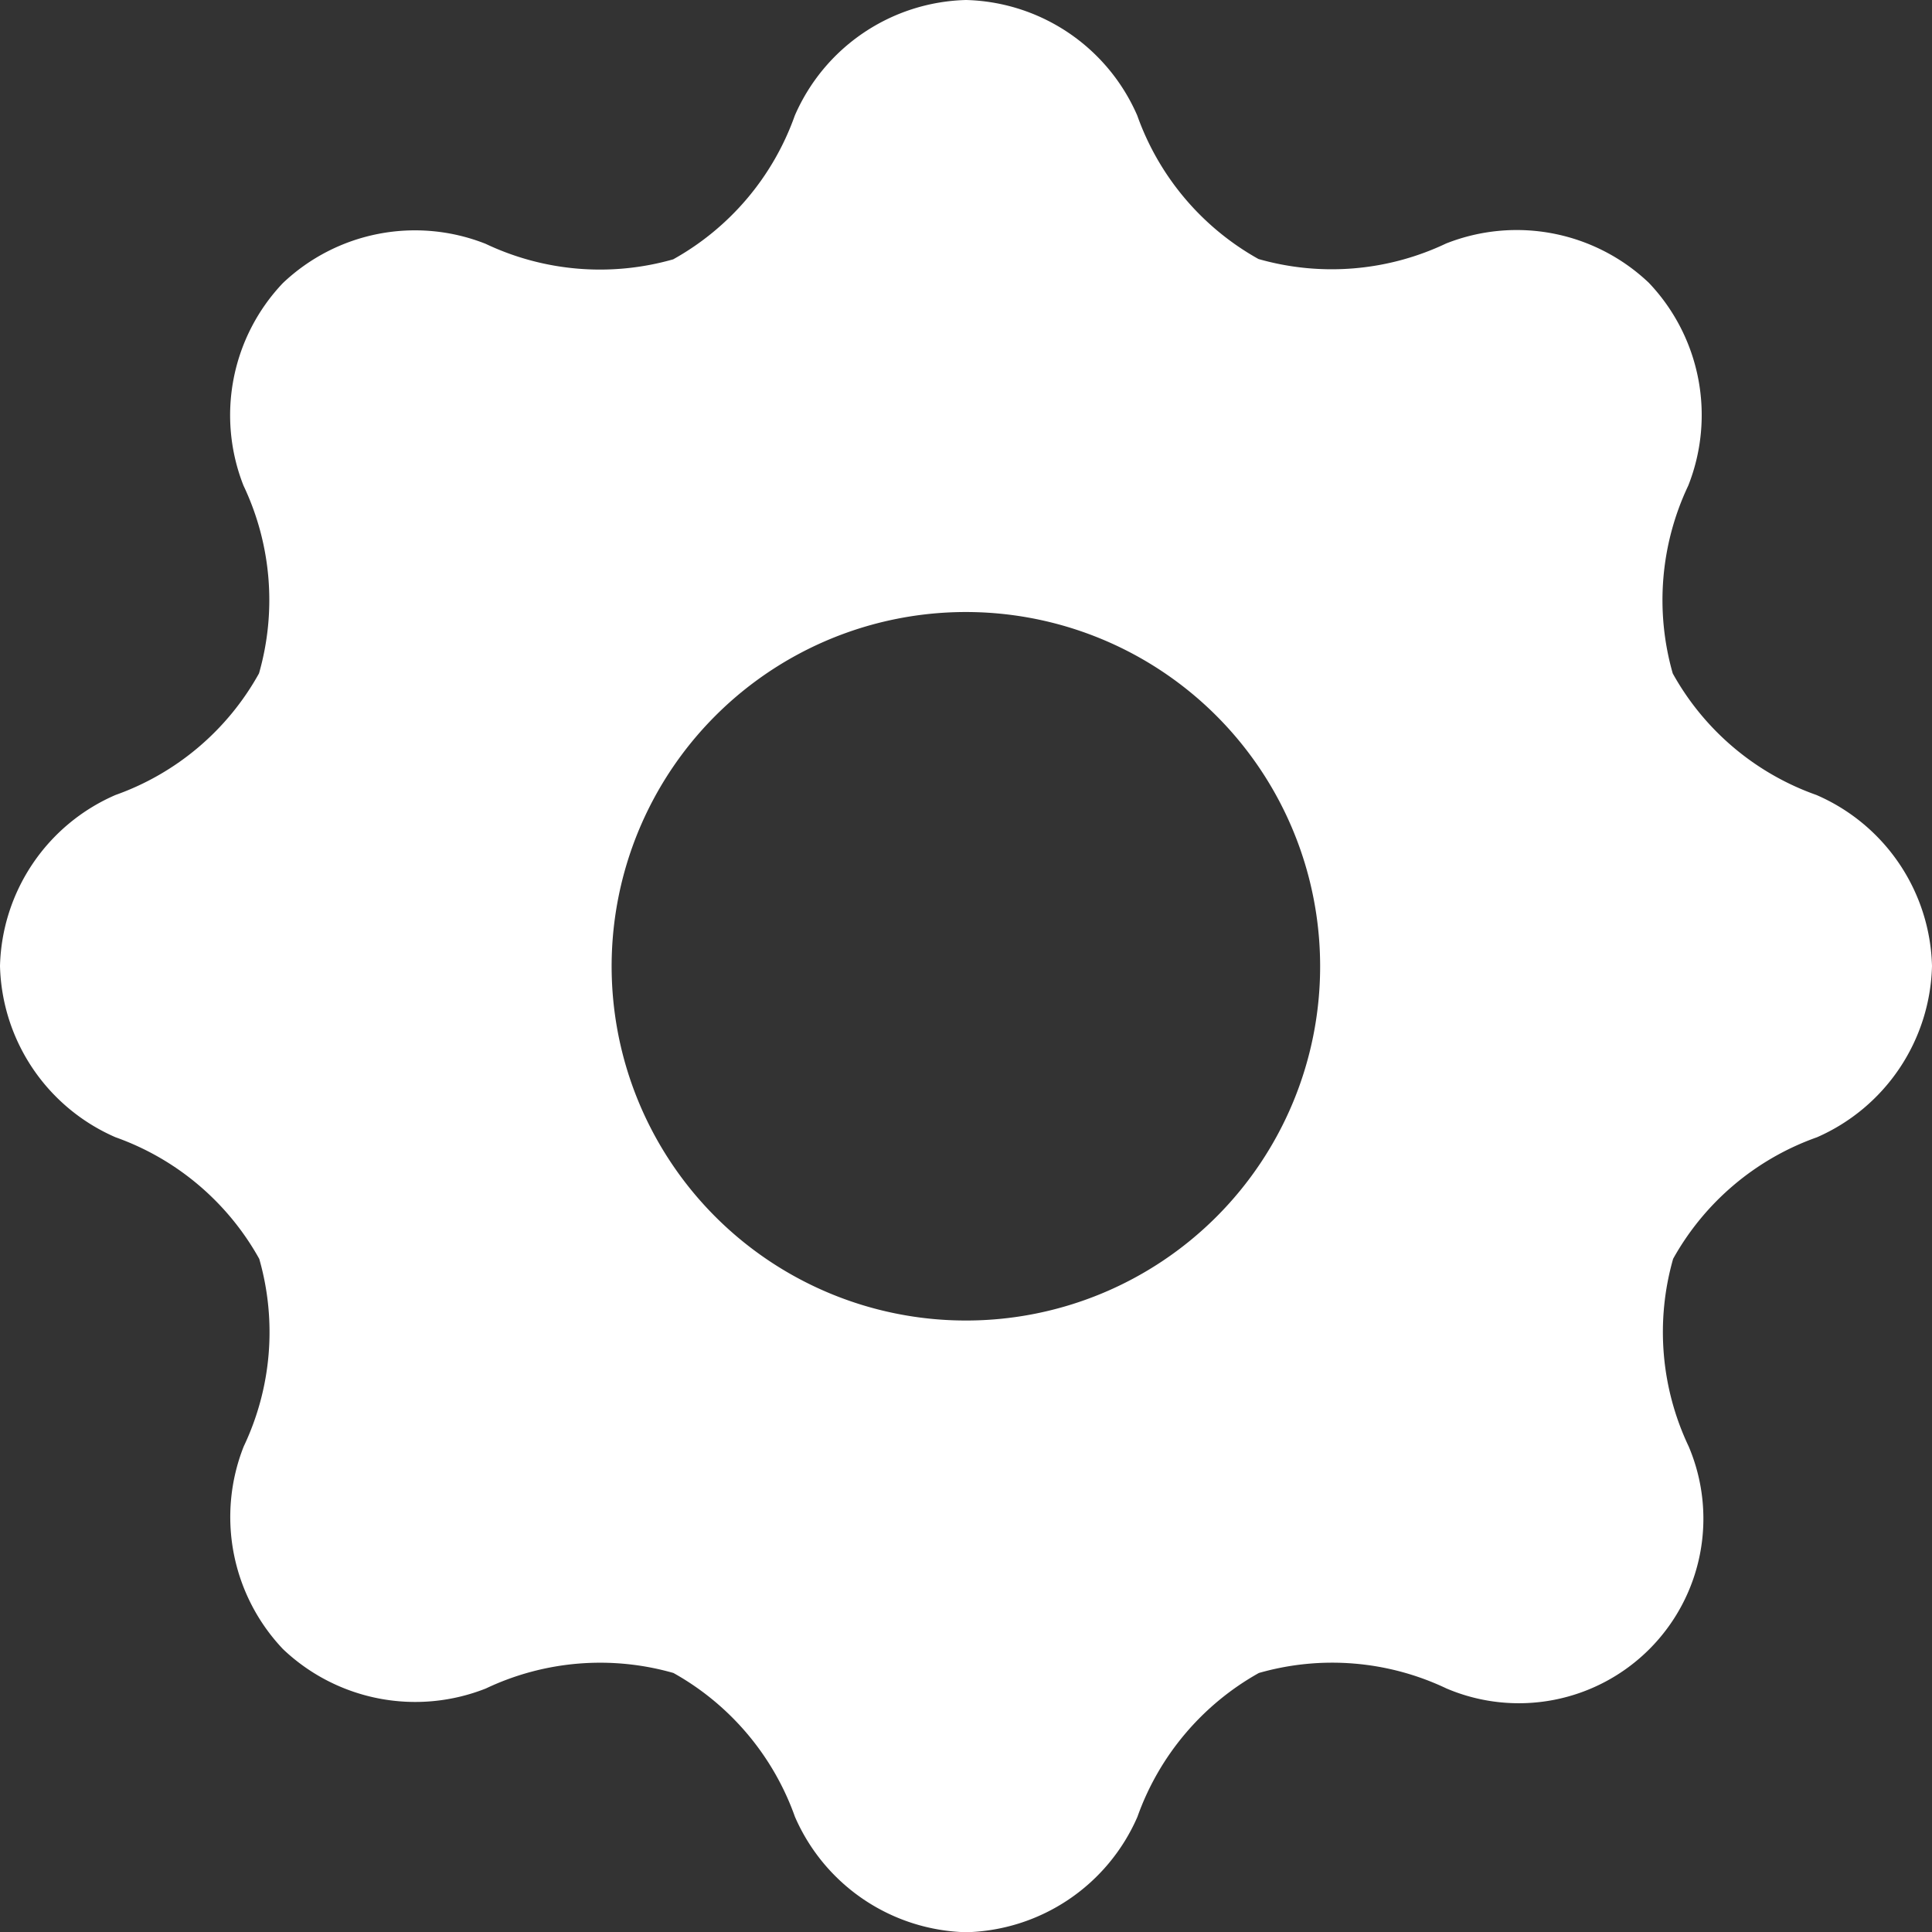 <svg id="black-settings-button" xmlns="http://www.w3.org/2000/svg" width="24.913" height="24.913" viewBox="0 0 24.913 24.913">
  <rect x="0" y="0" width="24.913" height="24.913" fill="#333333" stroke="none"/>
  <path id="Path_51323" data-name="Path 51323" d="M24.913,12.457a2.471,2.471,0,0,0-1.491-2.206A3.423,3.423,0,0,1,21.57,8.684a3.443,3.443,0,0,1,.2-2.422,2.474,2.474,0,0,0-.508-2.615,2.474,2.474,0,0,0-2.615-.507,3.438,3.438,0,0,1-2.419.2A3.436,3.436,0,0,1,14.665,1.49,2.476,2.476,0,0,0,12.457,0a2.476,2.476,0,0,0-2.208,1.49A3.438,3.438,0,0,1,8.681,3.344a3.439,3.439,0,0,1-2.419-.2,2.474,2.474,0,0,0-2.615.507A2.474,2.474,0,0,0,3.14,6.262a3.436,3.436,0,0,1,.2,2.421A3.426,3.426,0,0,1,1.49,10.251,2.47,2.47,0,0,0,0,12.457a2.476,2.476,0,0,0,1.49,2.208,3.437,3.437,0,0,1,1.853,1.568,3.43,3.43,0,0,1-.2,2.418,2.474,2.474,0,0,0,.507,2.615,2.475,2.475,0,0,0,2.615.507,3.436,3.436,0,0,1,2.419-.2,3.446,3.446,0,0,1,1.567,1.855,2.476,2.476,0,0,0,2.208,1.488,2.476,2.476,0,0,0,2.208-1.488,3.448,3.448,0,0,1,1.566-1.855,3.432,3.432,0,0,1,2.42.2,2.38,2.38,0,0,0,3.122-3.122,3.44,3.44,0,0,1-.2-2.419,3.437,3.437,0,0,1,1.855-1.567A2.477,2.477,0,0,0,24.913,12.457ZM12.457,17.028a4.568,4.568,0,1,1,4.566-4.566A4.566,4.566,0,0,1,12.457,17.028Z" fill="#fff"/>
</svg>
